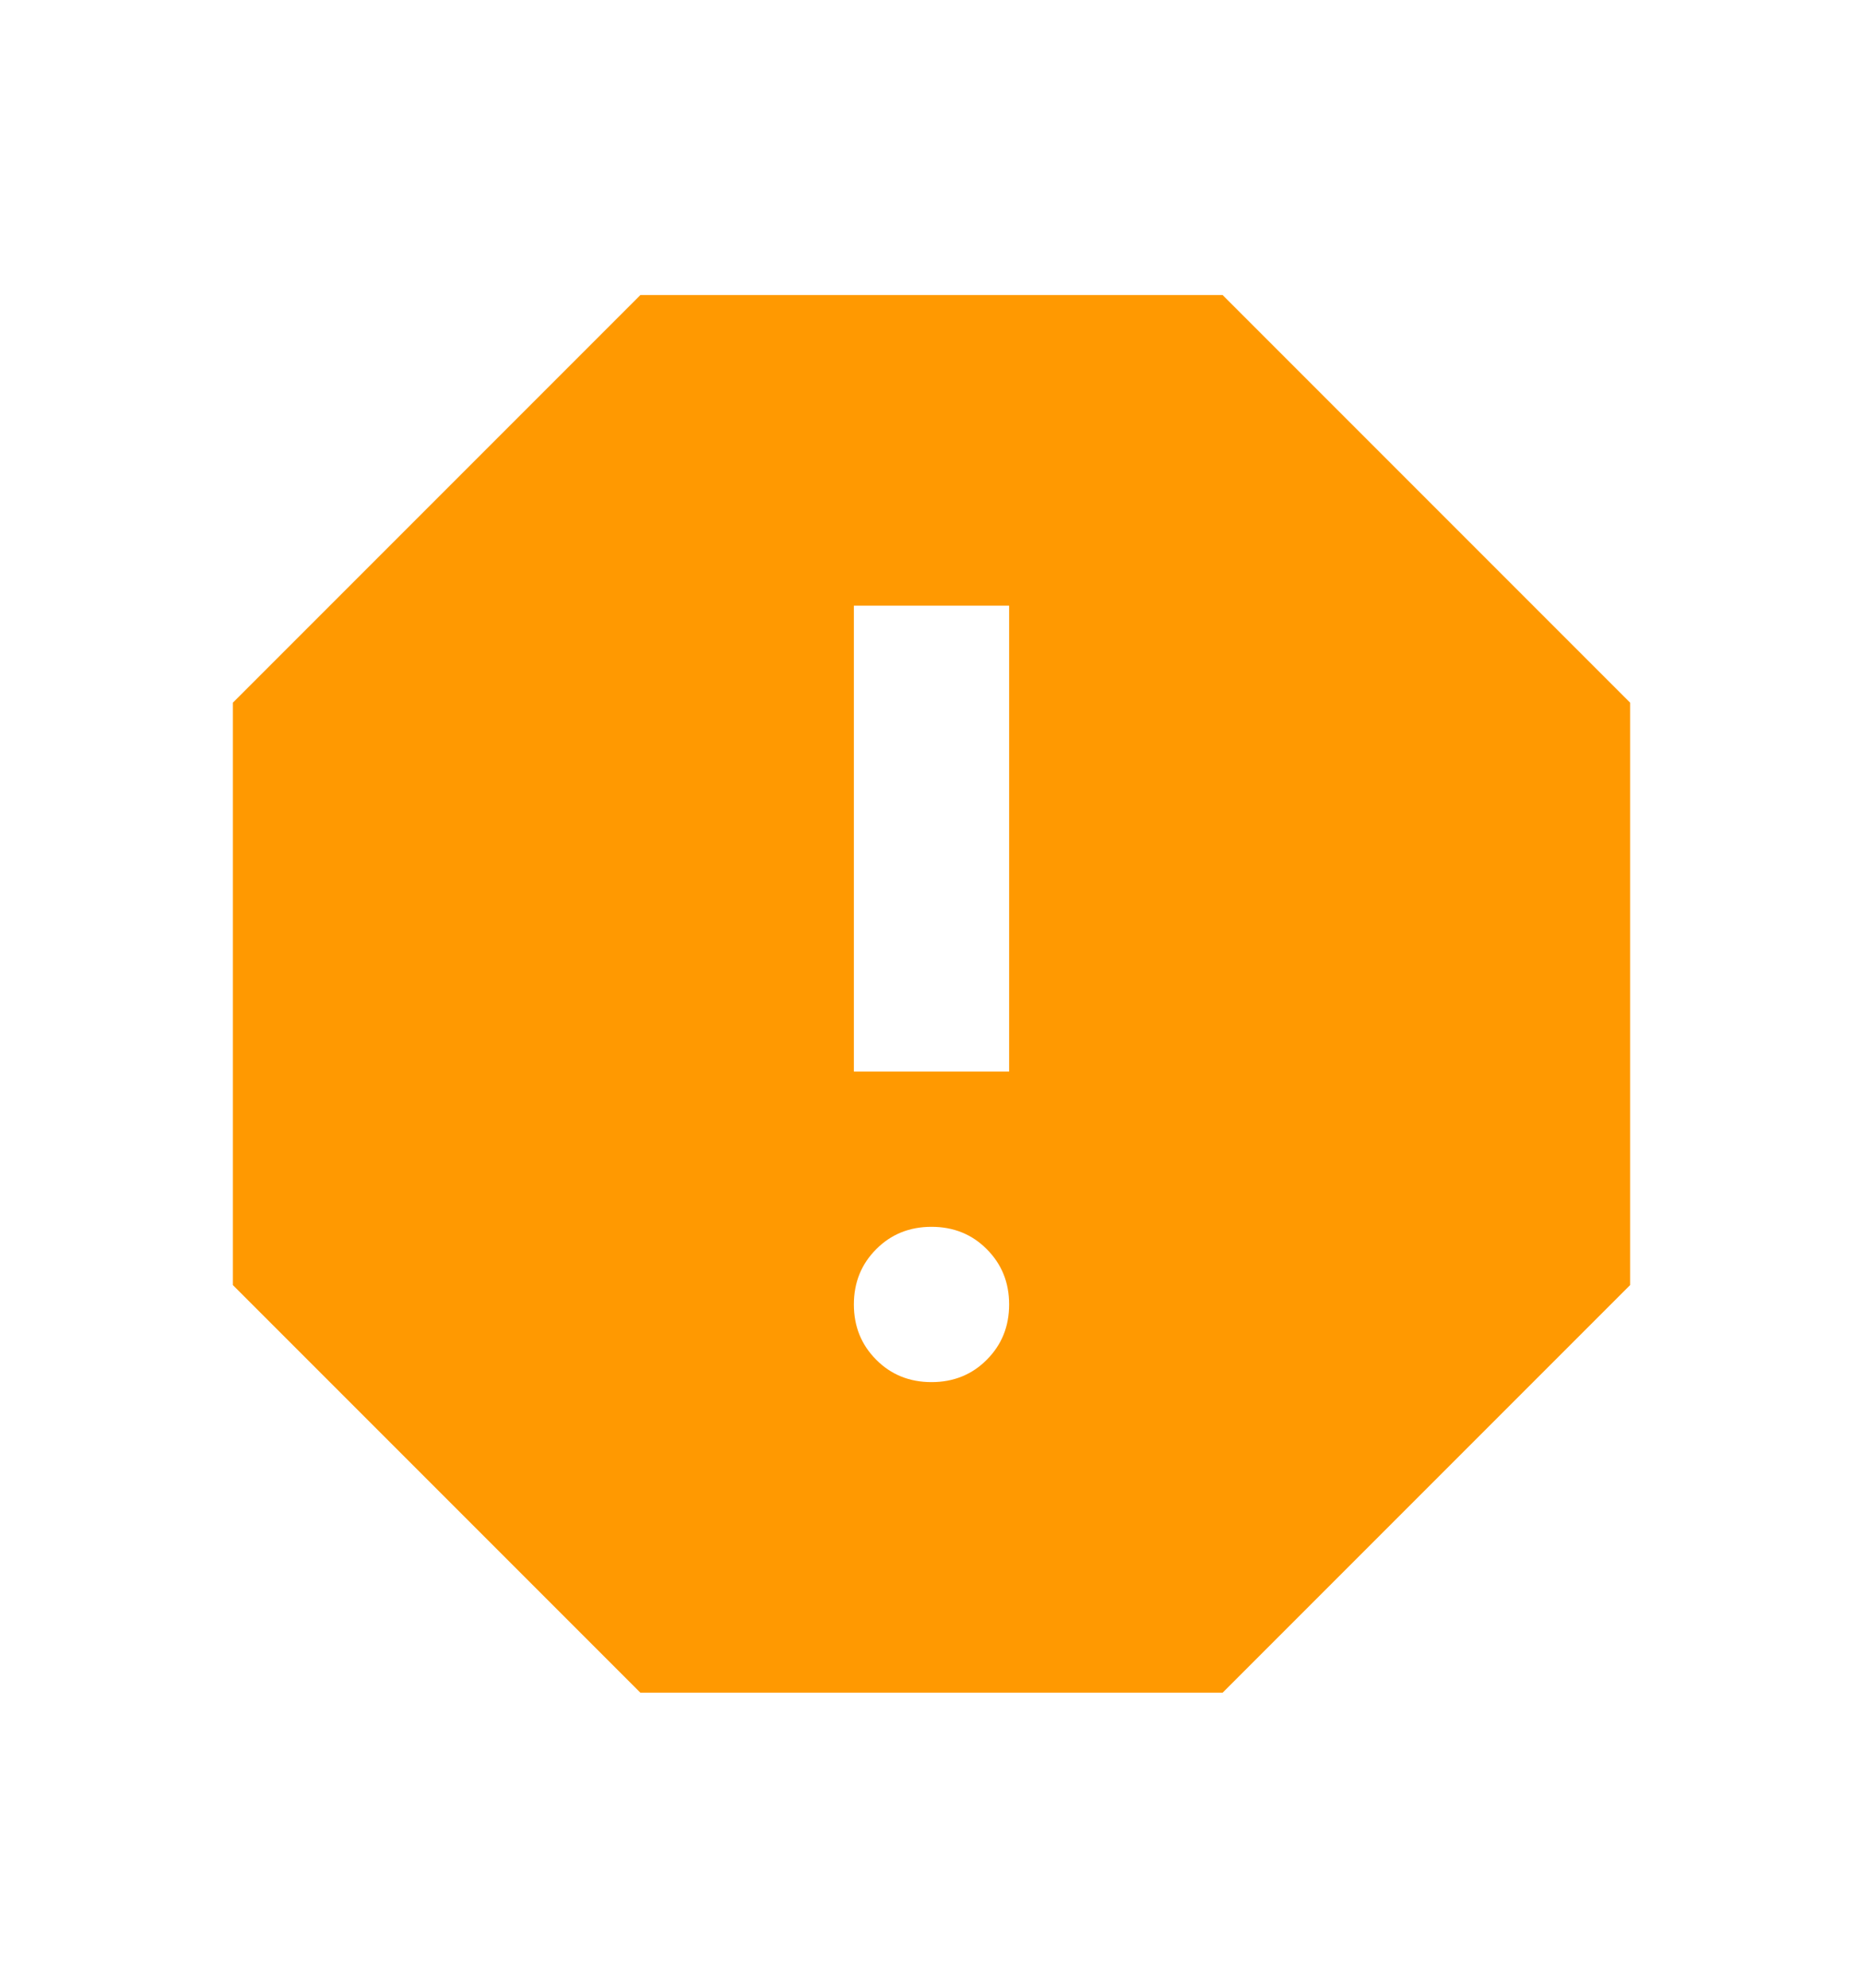 <svg width="15" height="16" viewBox="0 0 15 16" fill="none" xmlns="http://www.w3.org/2000/svg">
<mask id="mask0_4951_5843" style="mask-type:alpha" maskUnits="userSpaceOnUse" x="0" y="0" width="15" height="16">
<rect y="0.5" width="15" height="15" fill="#D9D9D9"/>
</mask>
<g mask="url(#mask0_4951_5843)">
<path d="M7.5 11.125C7.677 11.125 7.826 11.065 7.945 10.945C8.065 10.825 8.125 10.677 8.125 10.5C8.125 10.323 8.065 10.175 7.945 10.055C7.826 9.935 7.677 9.875 7.5 9.875C7.323 9.875 7.174 9.935 7.055 10.055C6.935 10.175 6.875 10.323 6.875 10.5C6.875 10.677 6.935 10.825 7.055 10.945C7.174 11.065 7.323 11.125 7.5 11.125ZM6.875 8.625H8.125V4.875H6.875V8.625ZM5.156 13.625L1.875 10.344V5.656L5.156 2.375H9.844L13.125 5.656V10.344L9.844 13.625H5.156Z" fill="#FF9901"/>
</g>
</svg>
